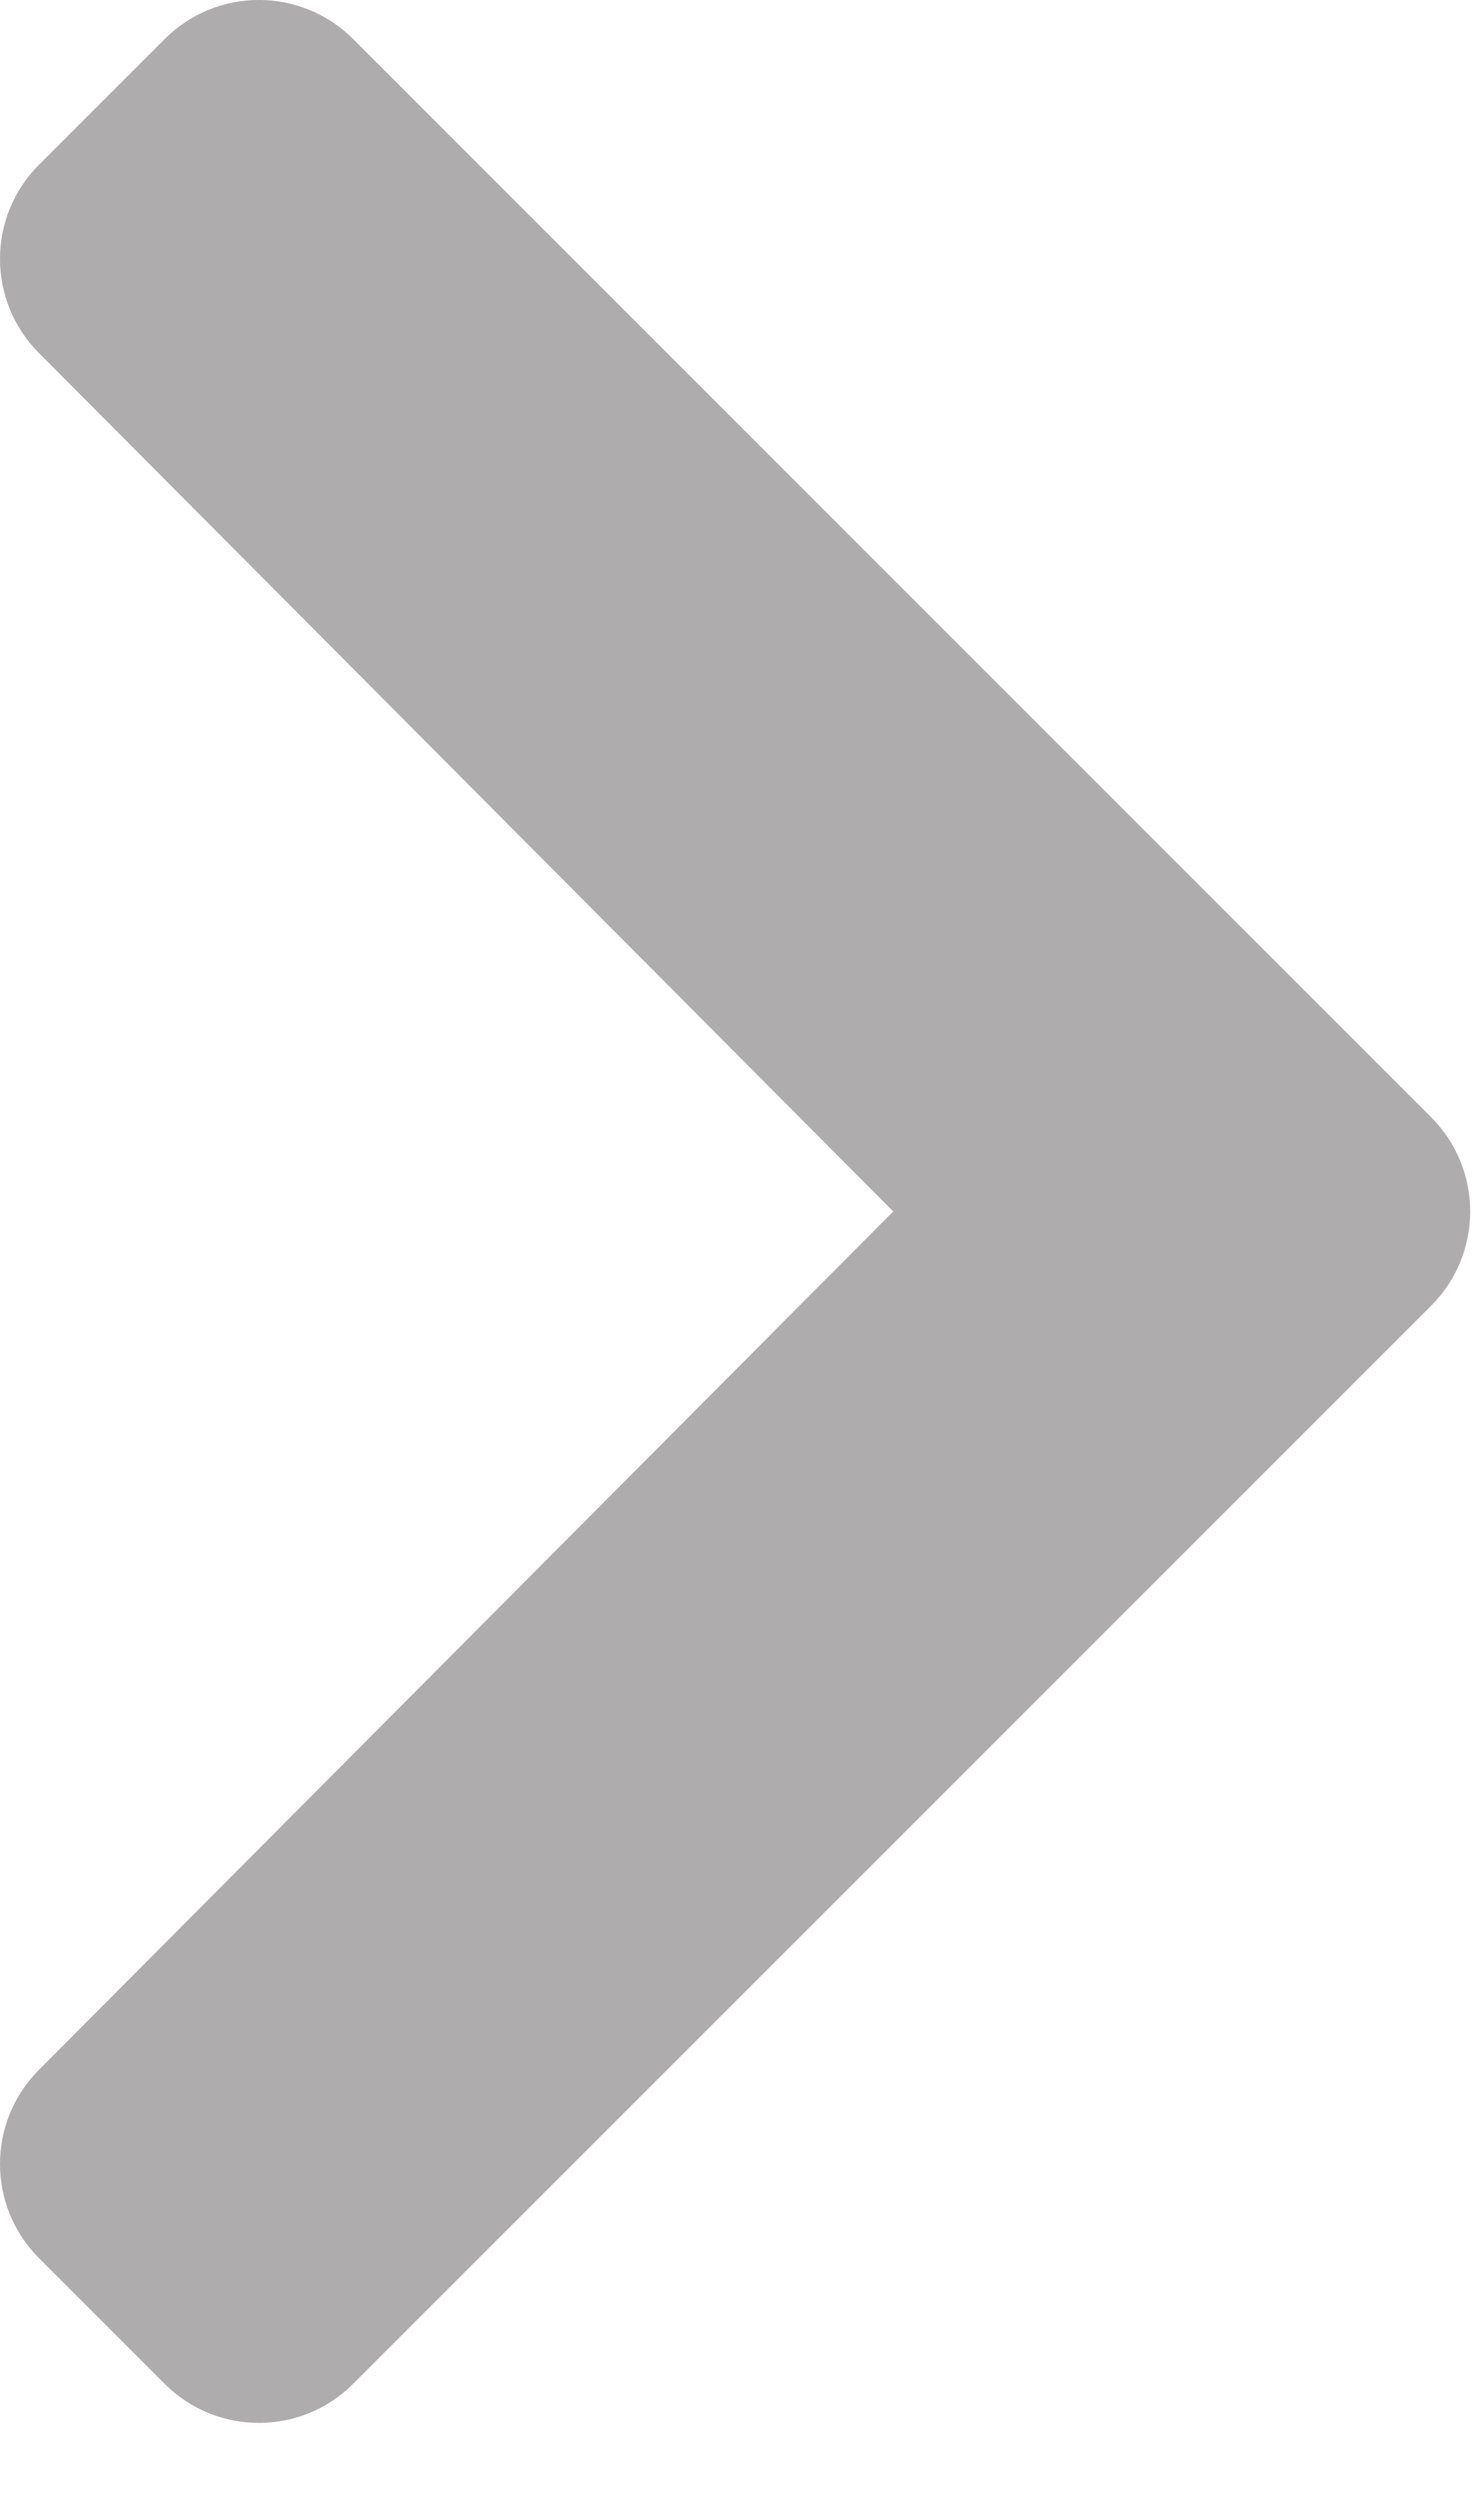 <svg width="26" height="44" viewBox="0 0 26 44" fill="none" xmlns="http://www.w3.org/2000/svg" xmlns:xlink="http://www.w3.org/1999/xlink">
<path d="M25.194,22.98L6.215,41.959C5.299,42.874 3.815,42.874 2.9,41.959L0.686,39.745C-0.227,38.831 -0.229,37.35 0.683,36.434L15.724,21.323L0.683,6.211C-0.229,5.295 -0.227,3.814 0.686,2.9L2.9,0.686C3.815,-0.229 5.299,-0.229 6.215,0.686L25.193,19.665C26.109,20.581 26.109,22.065 25.194,22.98Z" fill="#AEACAC"/>
</svg>

